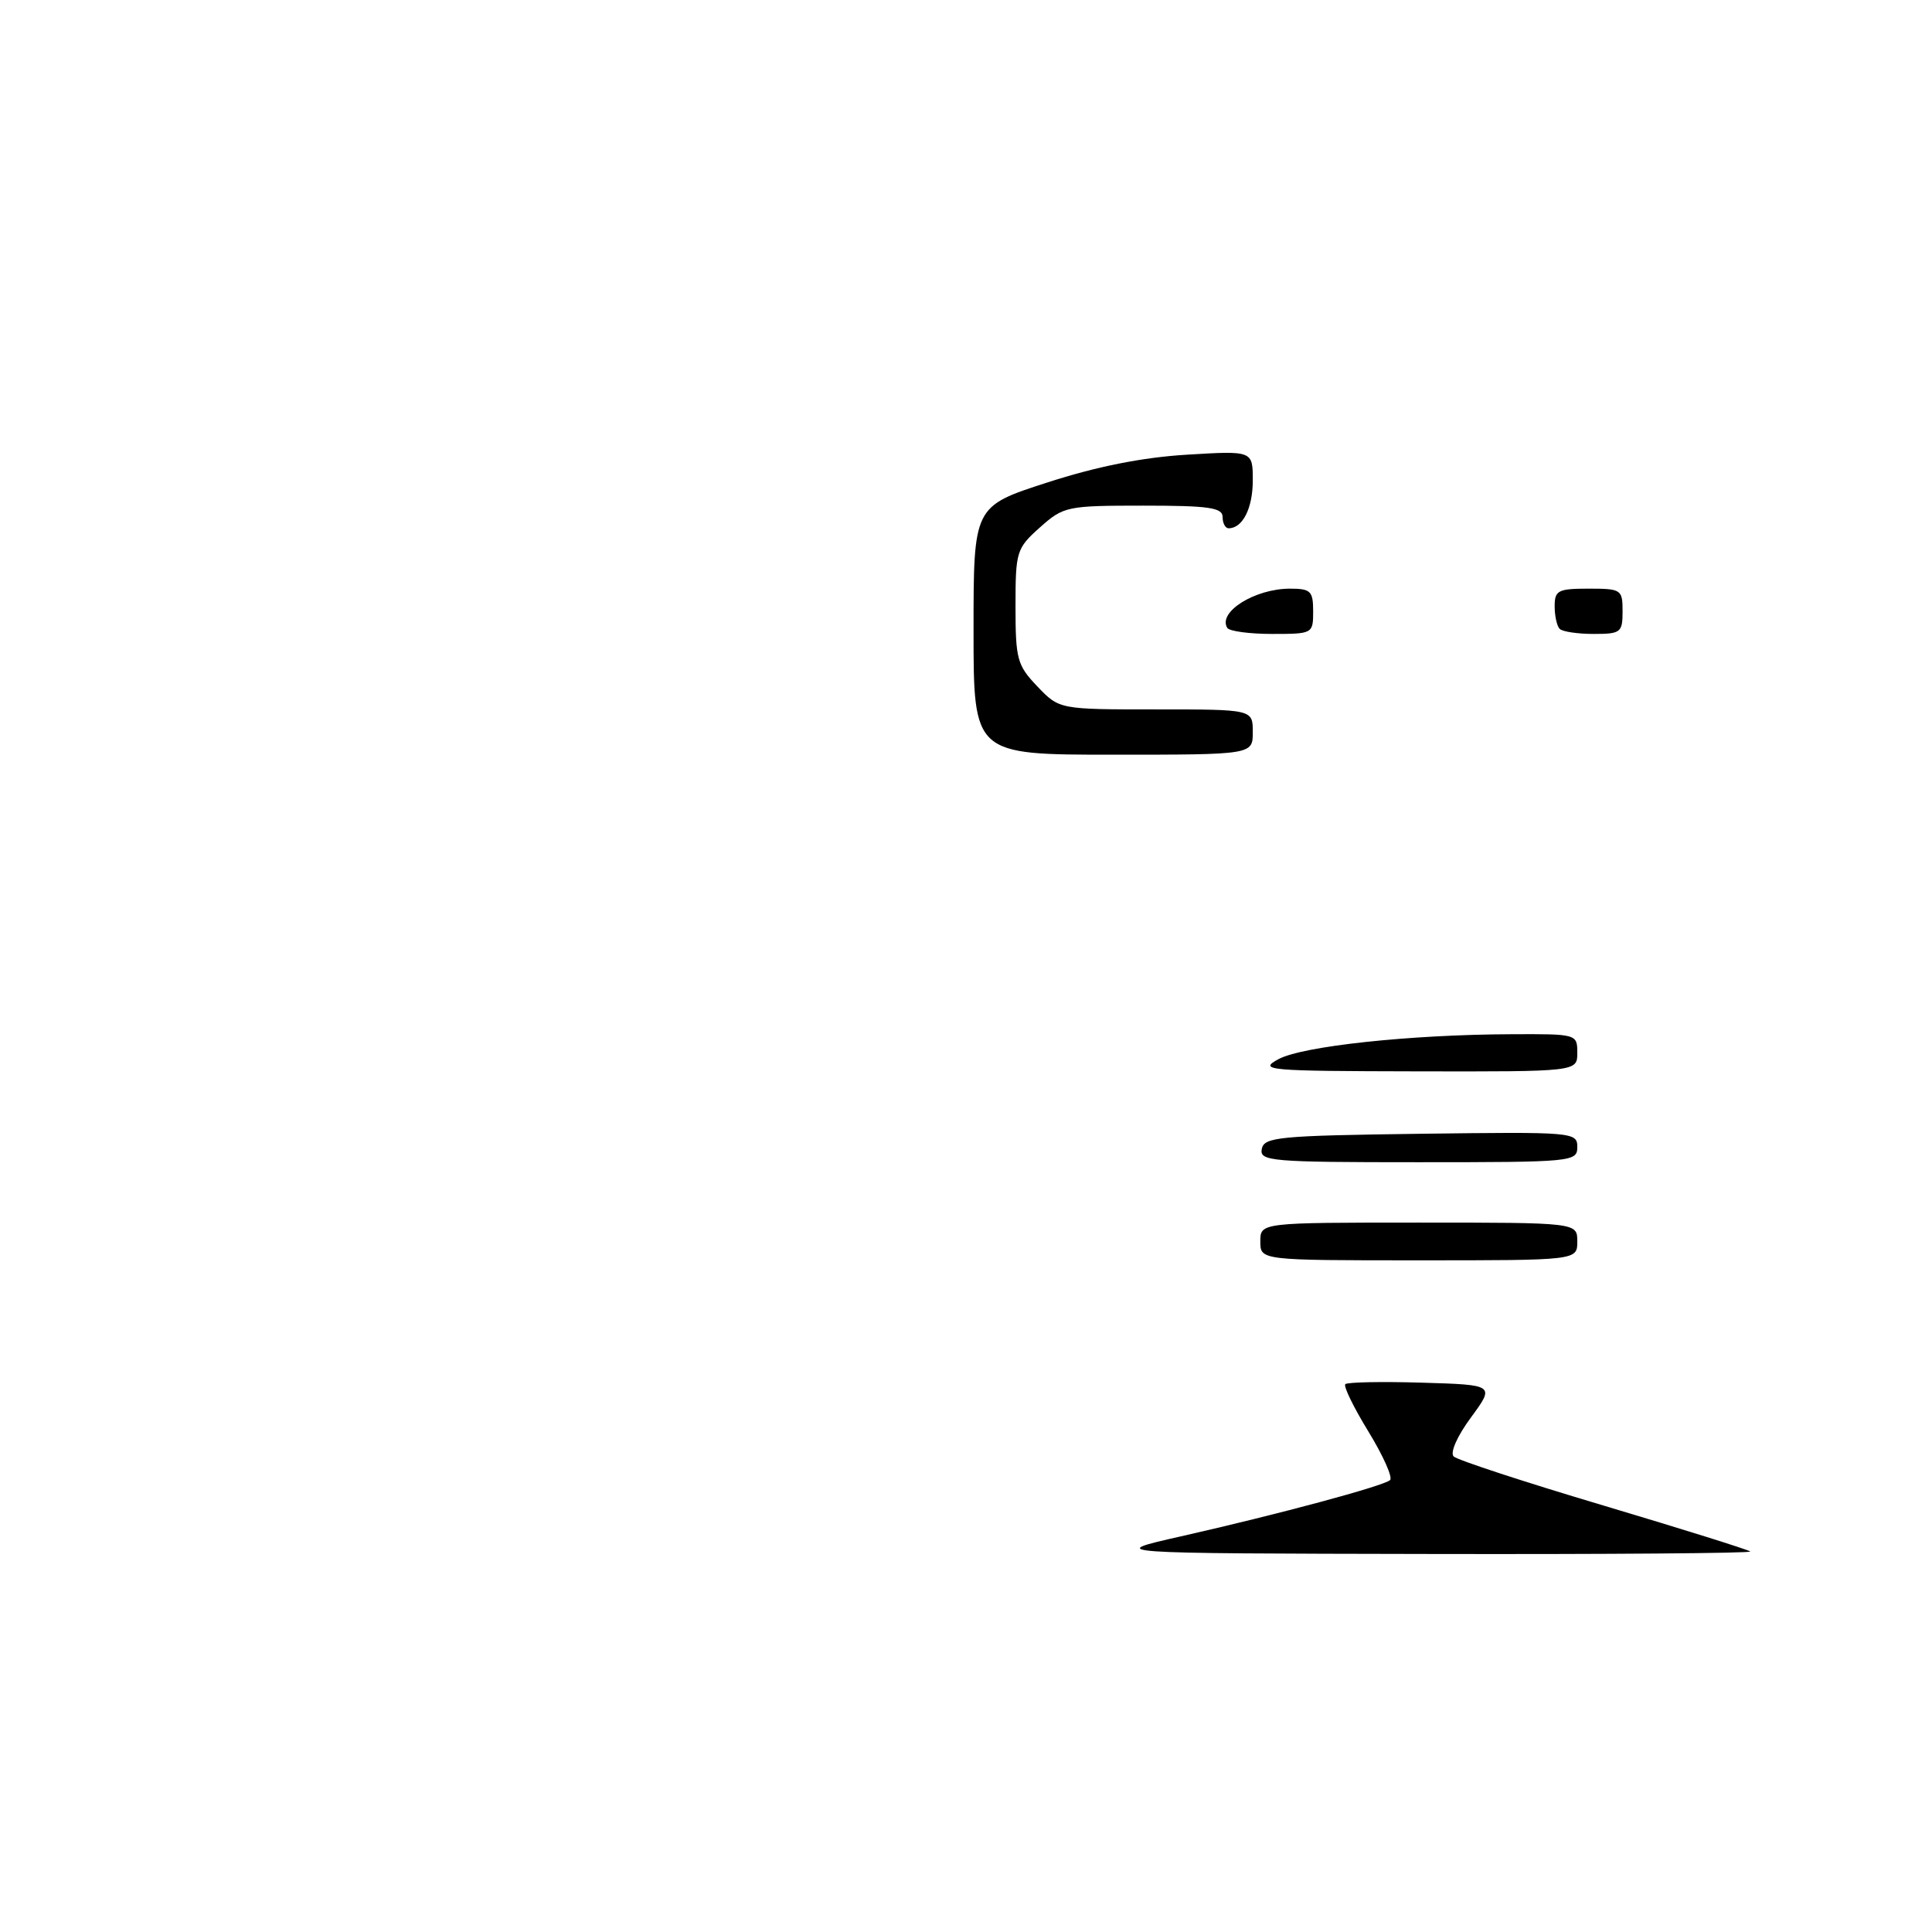 <?xml version="1.0" encoding="UTF-8" standalone="no"?>
<!DOCTYPE svg PUBLIC "-//W3C//DTD SVG 1.1//EN" "http://www.w3.org/Graphics/SVG/1.1/DTD/svg11.dtd" >
<svg xmlns="http://www.w3.org/2000/svg" xmlns:xlink="http://www.w3.org/1999/xlink" version="1.1" viewBox="0 0 256 256">
 <g >
 <path fill="currentColor"
d=" M 156.50 203.57 C 169.37 200.66 183.31 196.91 184.19 196.12 C 184.57 195.78 183.28 192.89 181.33 189.70 C 179.37 186.50 177.99 183.68 178.26 183.41 C 178.52 183.14 183.09 183.05 188.41 183.21 C 198.08 183.50 198.08 183.50 194.91 187.82 C 193.09 190.28 192.11 192.50 192.62 192.99 C 193.10 193.46 202.05 196.39 212.50 199.50 C 222.95 202.62 231.68 205.35 231.91 205.58 C 232.15 205.81 213.02 205.96 189.42 205.91 C 146.50 205.83 146.50 205.83 156.50 203.57 Z  M 167.00 164.50 C 167.00 162.00 167.00 162.00 188.00 162.00 C 209.00 162.00 209.00 162.00 209.00 164.50 C 209.00 167.00 209.00 167.00 188.00 167.00 C 167.00 167.00 167.00 167.00 167.00 164.50 Z  M 167.19 152.25 C 167.50 150.66 169.43 150.48 188.26 150.23 C 208.49 149.97 209.00 150.01 209.00 151.98 C 209.00 153.94 208.40 154.00 187.93 154.00 C 168.40 154.00 166.88 153.87 167.19 152.25 Z  M 169.39 140.35 C 172.59 138.62 186.81 137.09 200.25 137.04 C 208.93 137.00 209.00 137.02 209.00 139.50 C 209.00 142.00 209.00 142.00 187.75 141.96 C 167.89 141.92 166.69 141.82 169.39 140.35 Z  M 129.00 83.55 C 129.00 67.09 129.00 67.09 138.75 63.94 C 145.33 61.81 151.35 60.61 157.25 60.25 C 166.00 59.72 166.00 59.72 166.00 63.66 C 166.00 67.34 164.66 70.00 162.80 70.00 C 162.36 70.00 162.00 69.33 162.00 68.50 C 162.00 67.26 160.17 67.00 151.52 67.00 C 141.37 67.00 140.93 67.09 137.79 69.89 C 134.68 72.67 134.56 73.08 134.56 80.36 C 134.56 87.35 134.78 88.16 137.46 90.96 C 140.37 94.00 140.37 94.00 153.19 94.00 C 166.00 94.00 166.00 94.00 166.00 97.00 C 166.00 100.00 166.00 100.00 147.50 100.00 C 129.00 100.00 129.00 100.00 129.00 83.55 Z  M 162.62 83.20 C 161.33 81.10 166.28 78.00 170.93 78.00 C 173.67 78.00 174.00 78.32 174.00 81.00 C 174.00 83.97 173.94 84.00 168.56 84.00 C 165.57 84.00 162.90 83.64 162.62 83.20 Z  M 206.67 83.33 C 206.30 82.97 206.00 81.62 206.00 80.33 C 206.00 78.23 206.45 78.00 210.50 78.00 C 214.83 78.00 215.00 78.11 215.00 81.00 C 215.00 83.81 214.76 84.00 211.17 84.00 C 209.06 84.00 207.03 83.70 206.67 83.33 Z "/>
</g>
</svg>